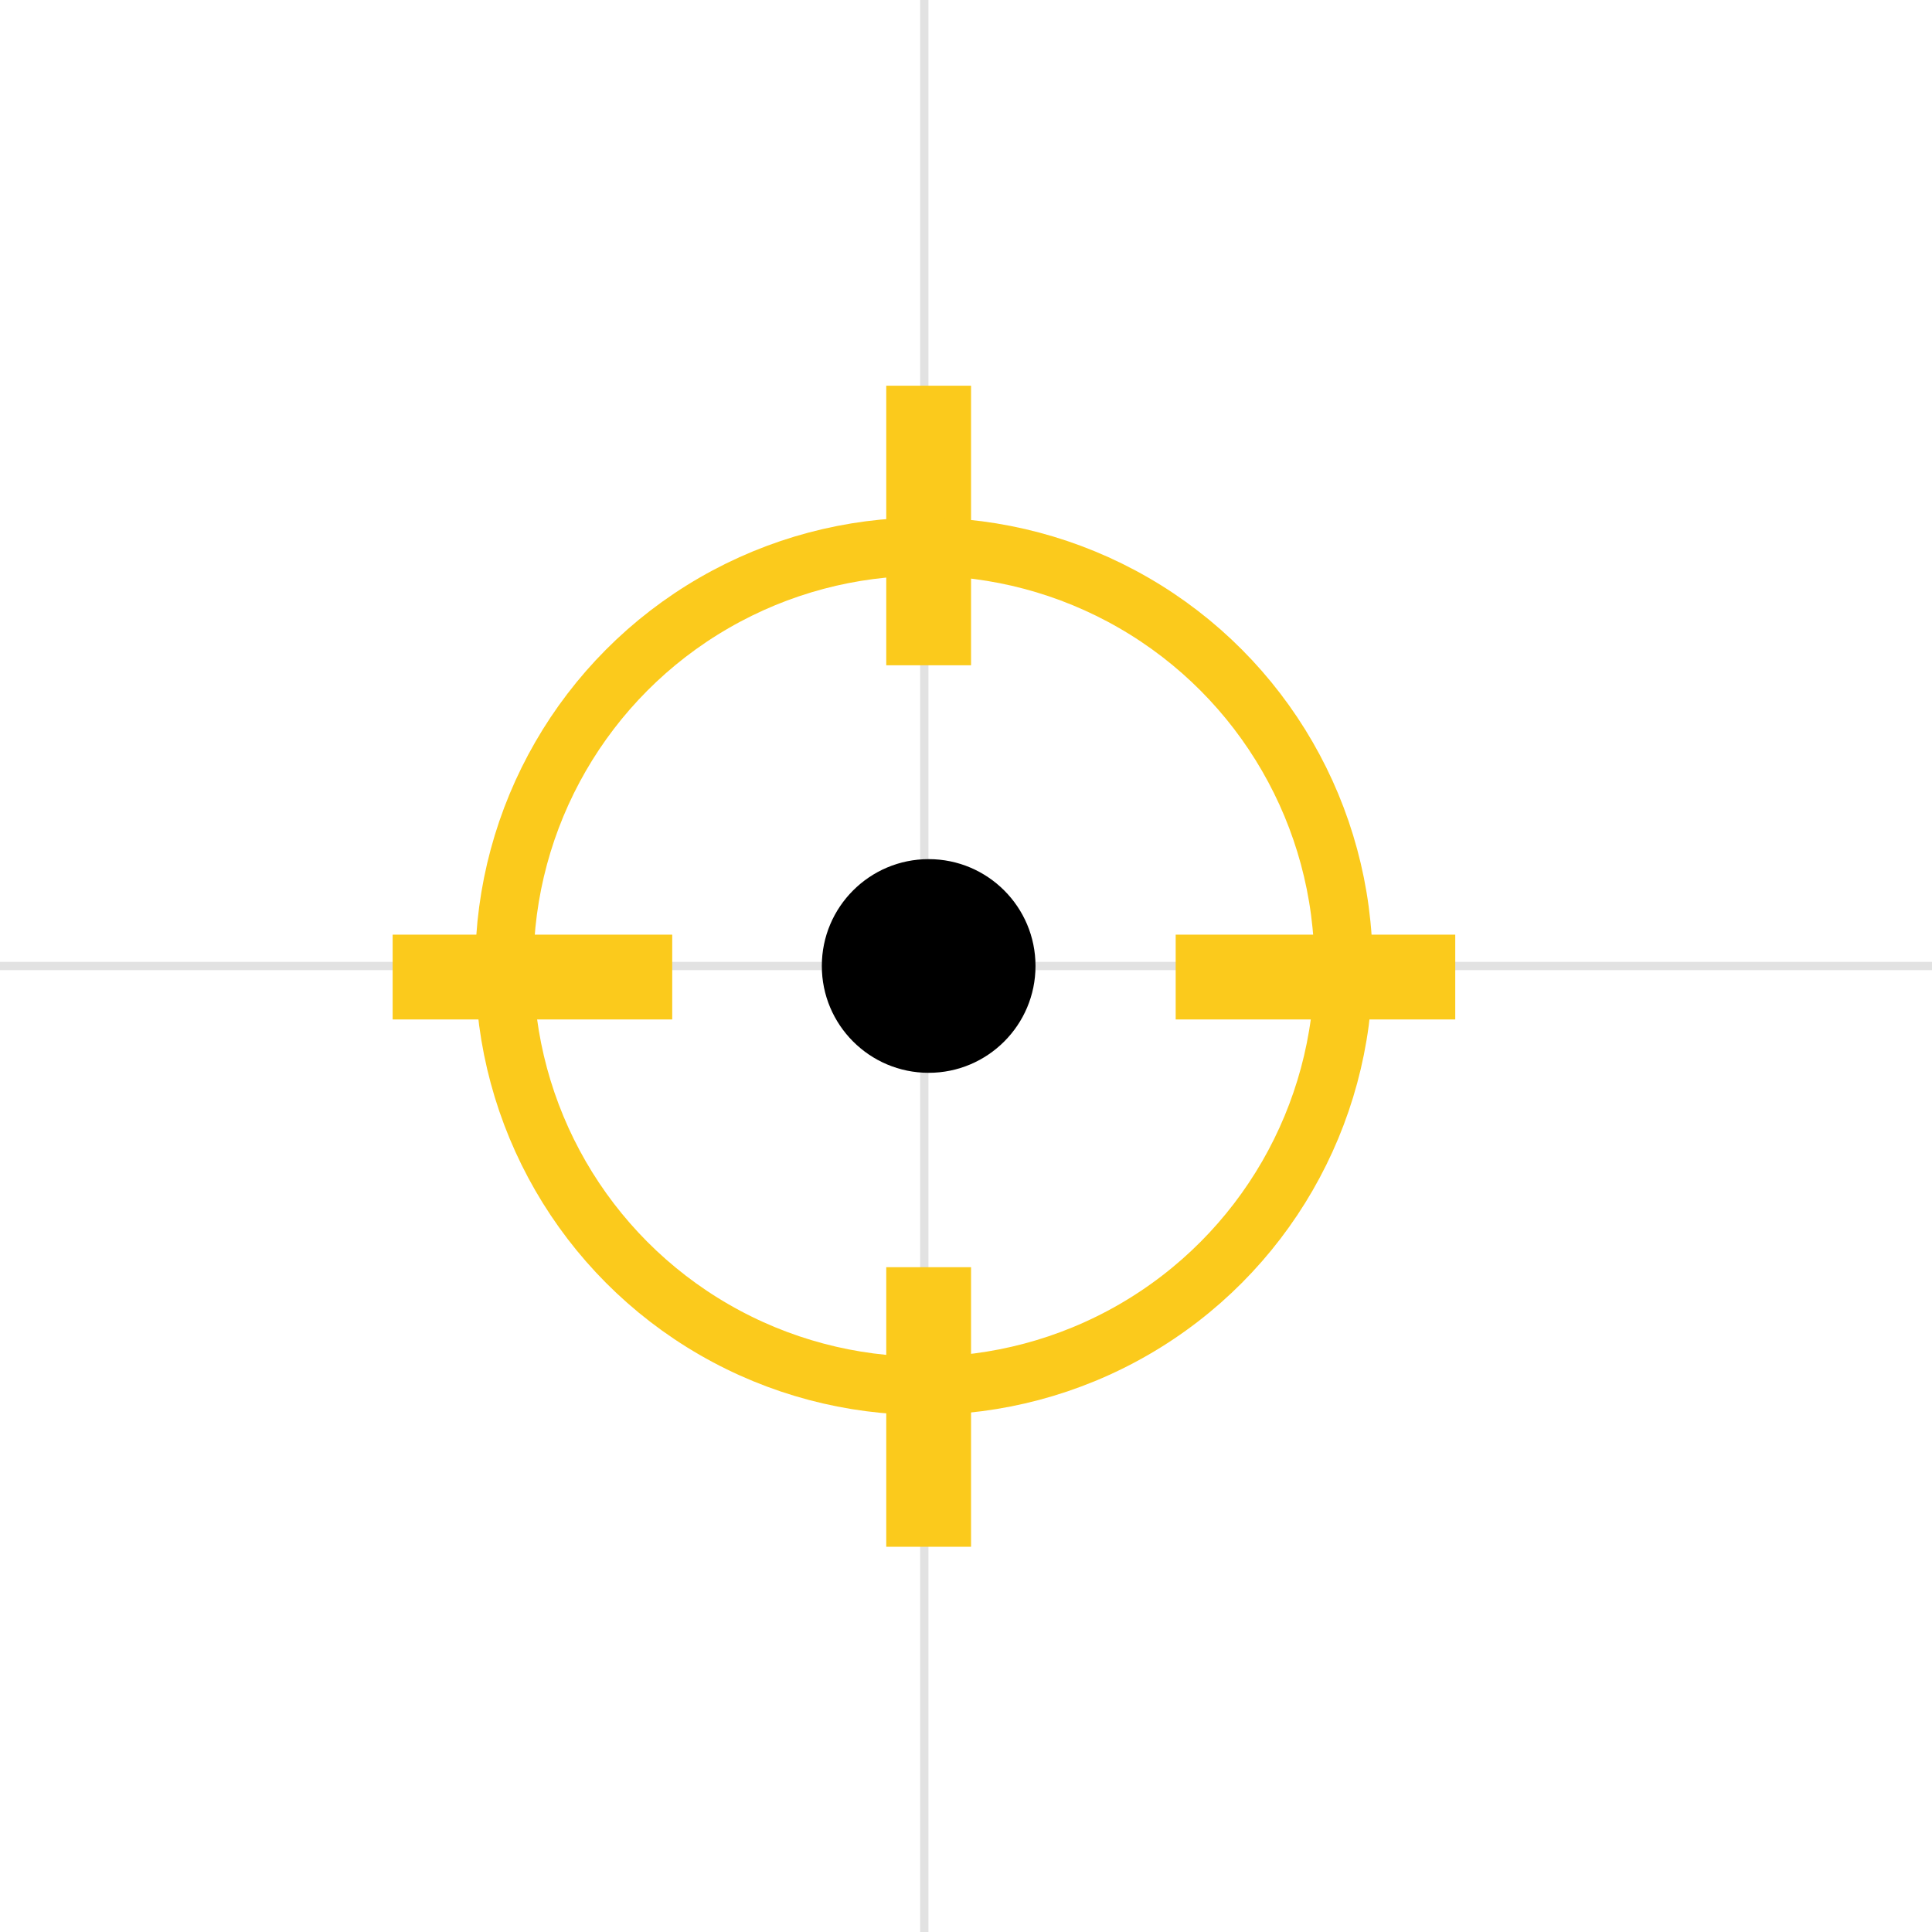 <svg id="Component_282_1" data-name="Component 282 – 1" xmlns="http://www.w3.org/2000/svg" width="232.17" height="232.17" viewBox="0 0 232.17 232.17">
  <line id="Line_101" data-name="Line 101" x2="232.17" transform="translate(0 116.085)" fill="none" stroke="#e2e2e2" stroke-width="1"/>
  <line id="Line_102" data-name="Line 102" x2="232.17" transform="translate(111.074) rotate(90)" fill="none" stroke="#e2e2e2" stroke-width="1"/>
  <g id="Group_2816" data-name="Group 2816" transform="translate(47.185 46.351)">
    <g id="Group_2814" data-name="Group 2814" transform="translate(51.574 56.892)">
      <g id="Group_2813" data-name="Group 2813">
        <circle id="Ellipse_98" data-name="Ellipse 98" cx="12.839" cy="12.839" r="12.839"/>
      </g>
    </g>
    <g id="Group_2815" data-name="Group 2815" transform="translate(0)">
      <rect id="Rectangle_707" data-name="Rectangle 707" width="10.19" height="33.596" transform="translate(59.317)" fill="#fbca1c"/>
      <rect id="Rectangle_708" data-name="Rectangle 708" width="10.19" height="33.596" transform="translate(94.098 76.157) rotate(-90)" fill="#fbca1c"/>
      <rect id="Rectangle_709" data-name="Rectangle 709" width="10.19" height="33.596" transform="translate(0 76.157) rotate(-90)" fill="#fbca1c"/>
      <rect id="Rectangle_710" data-name="Rectangle 710" width="10.19" height="33.596" transform="translate(59.317 105.929)" fill="#fbca1c"/>
    </g>
    <circle id="Ellipse_99" data-name="Ellipse 99" cx="50.423" cy="50.423" r="50.423" transform="translate(13.424 19.339)" fill="none" stroke="#fbca1c" stroke-width="7"/>
  </g>
</svg>
